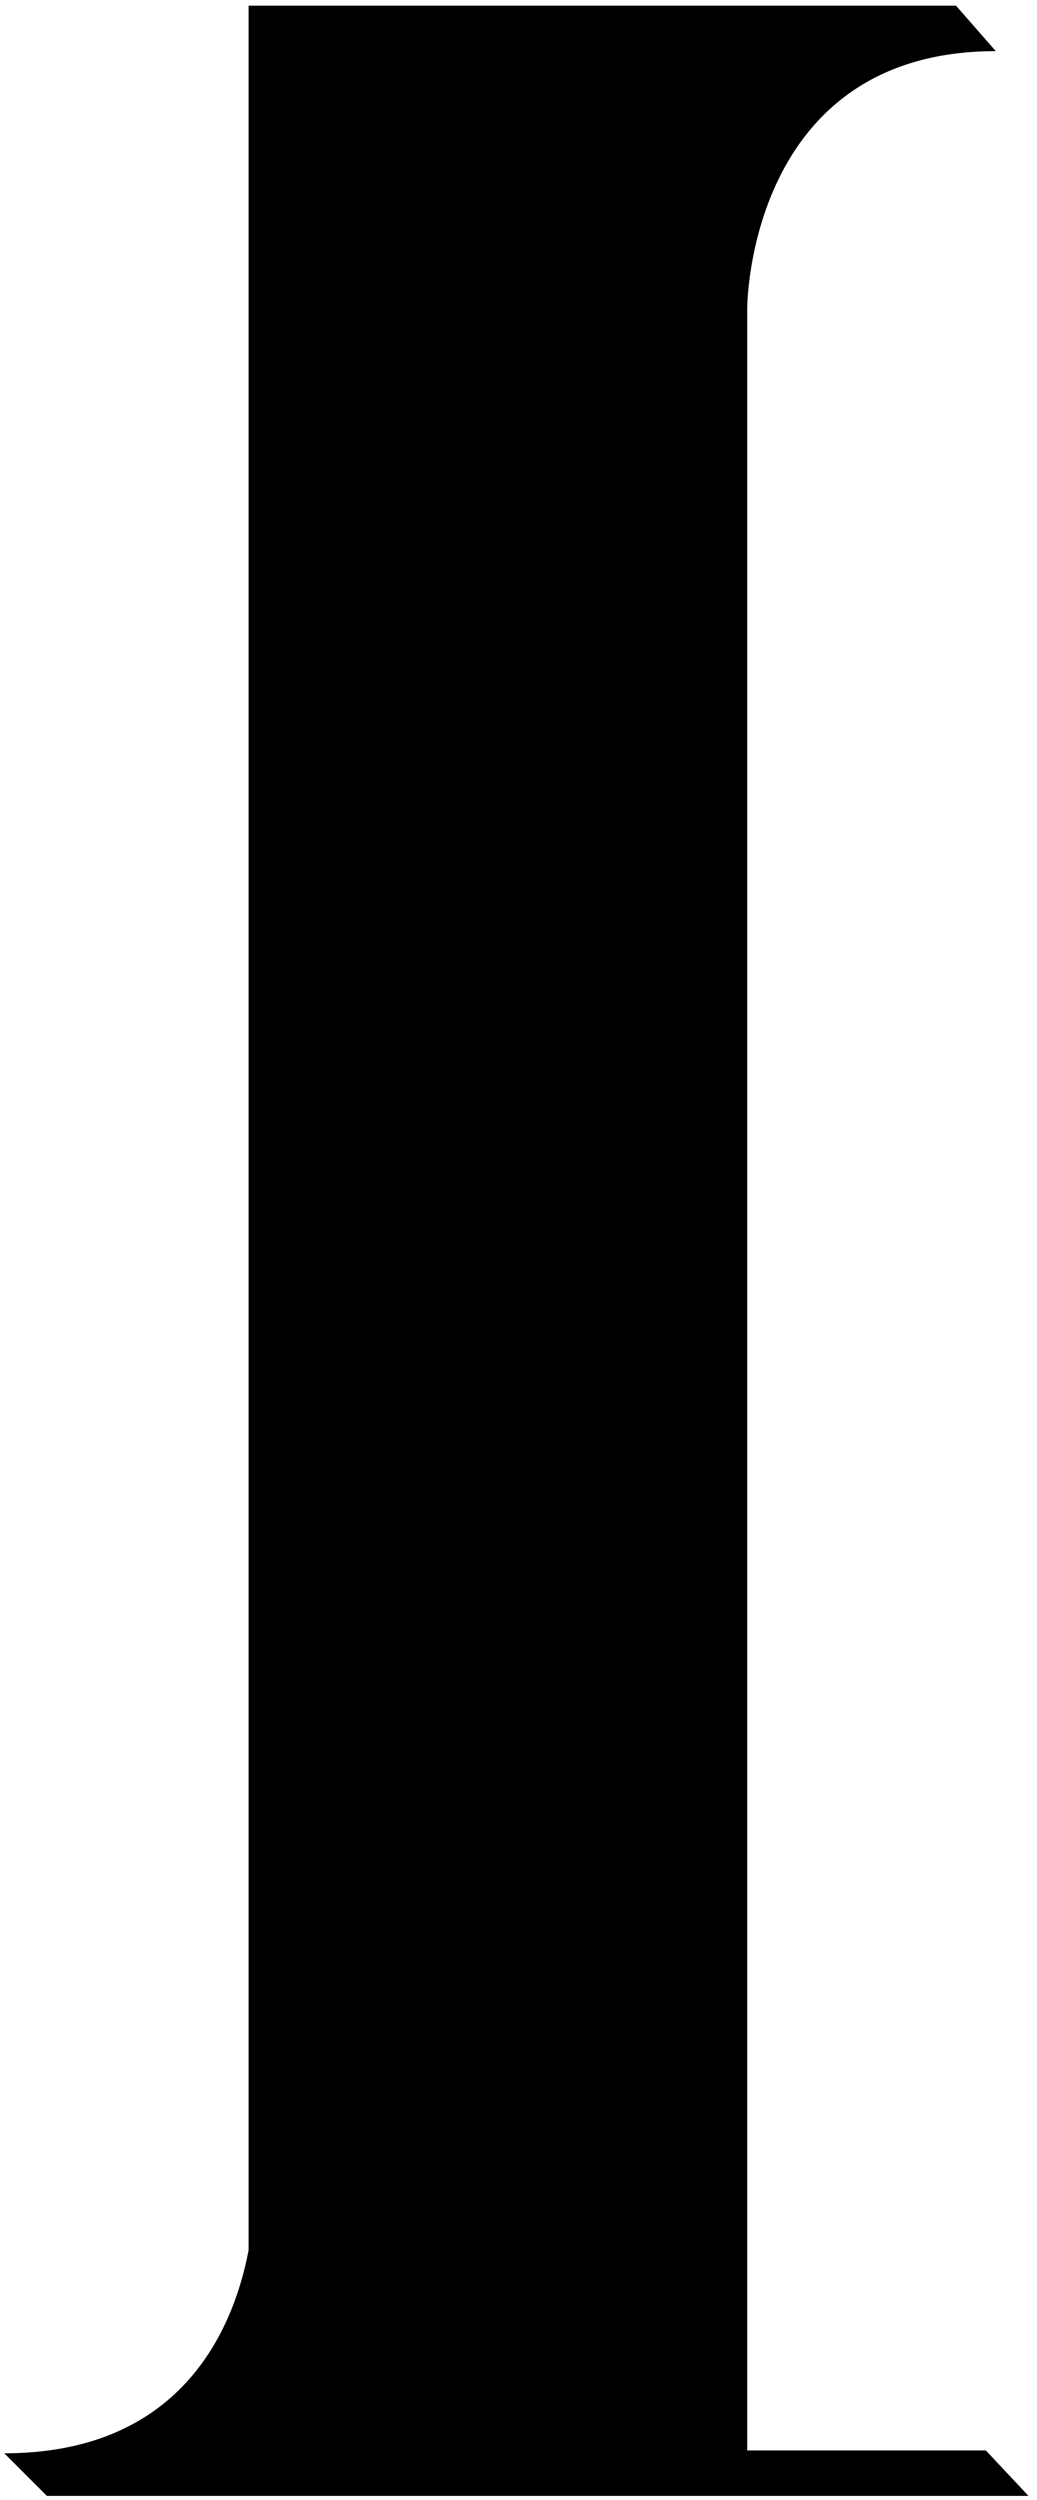 <svg width="73" height="176" viewBox="0 0 73 176" fill="none" xmlns="http://www.w3.org/2000/svg">
<path d="M0.3 172.7C12.6 172.7 16.4 164.2 17.5 158.4V0.4H67.3L70.1 3.6C52.6 3.6 52.6 21.7 52.6 21.7V172.5H69.4L72.4 175.7H3.3L0.3 172.7Z" fill="black"/>
</svg>
